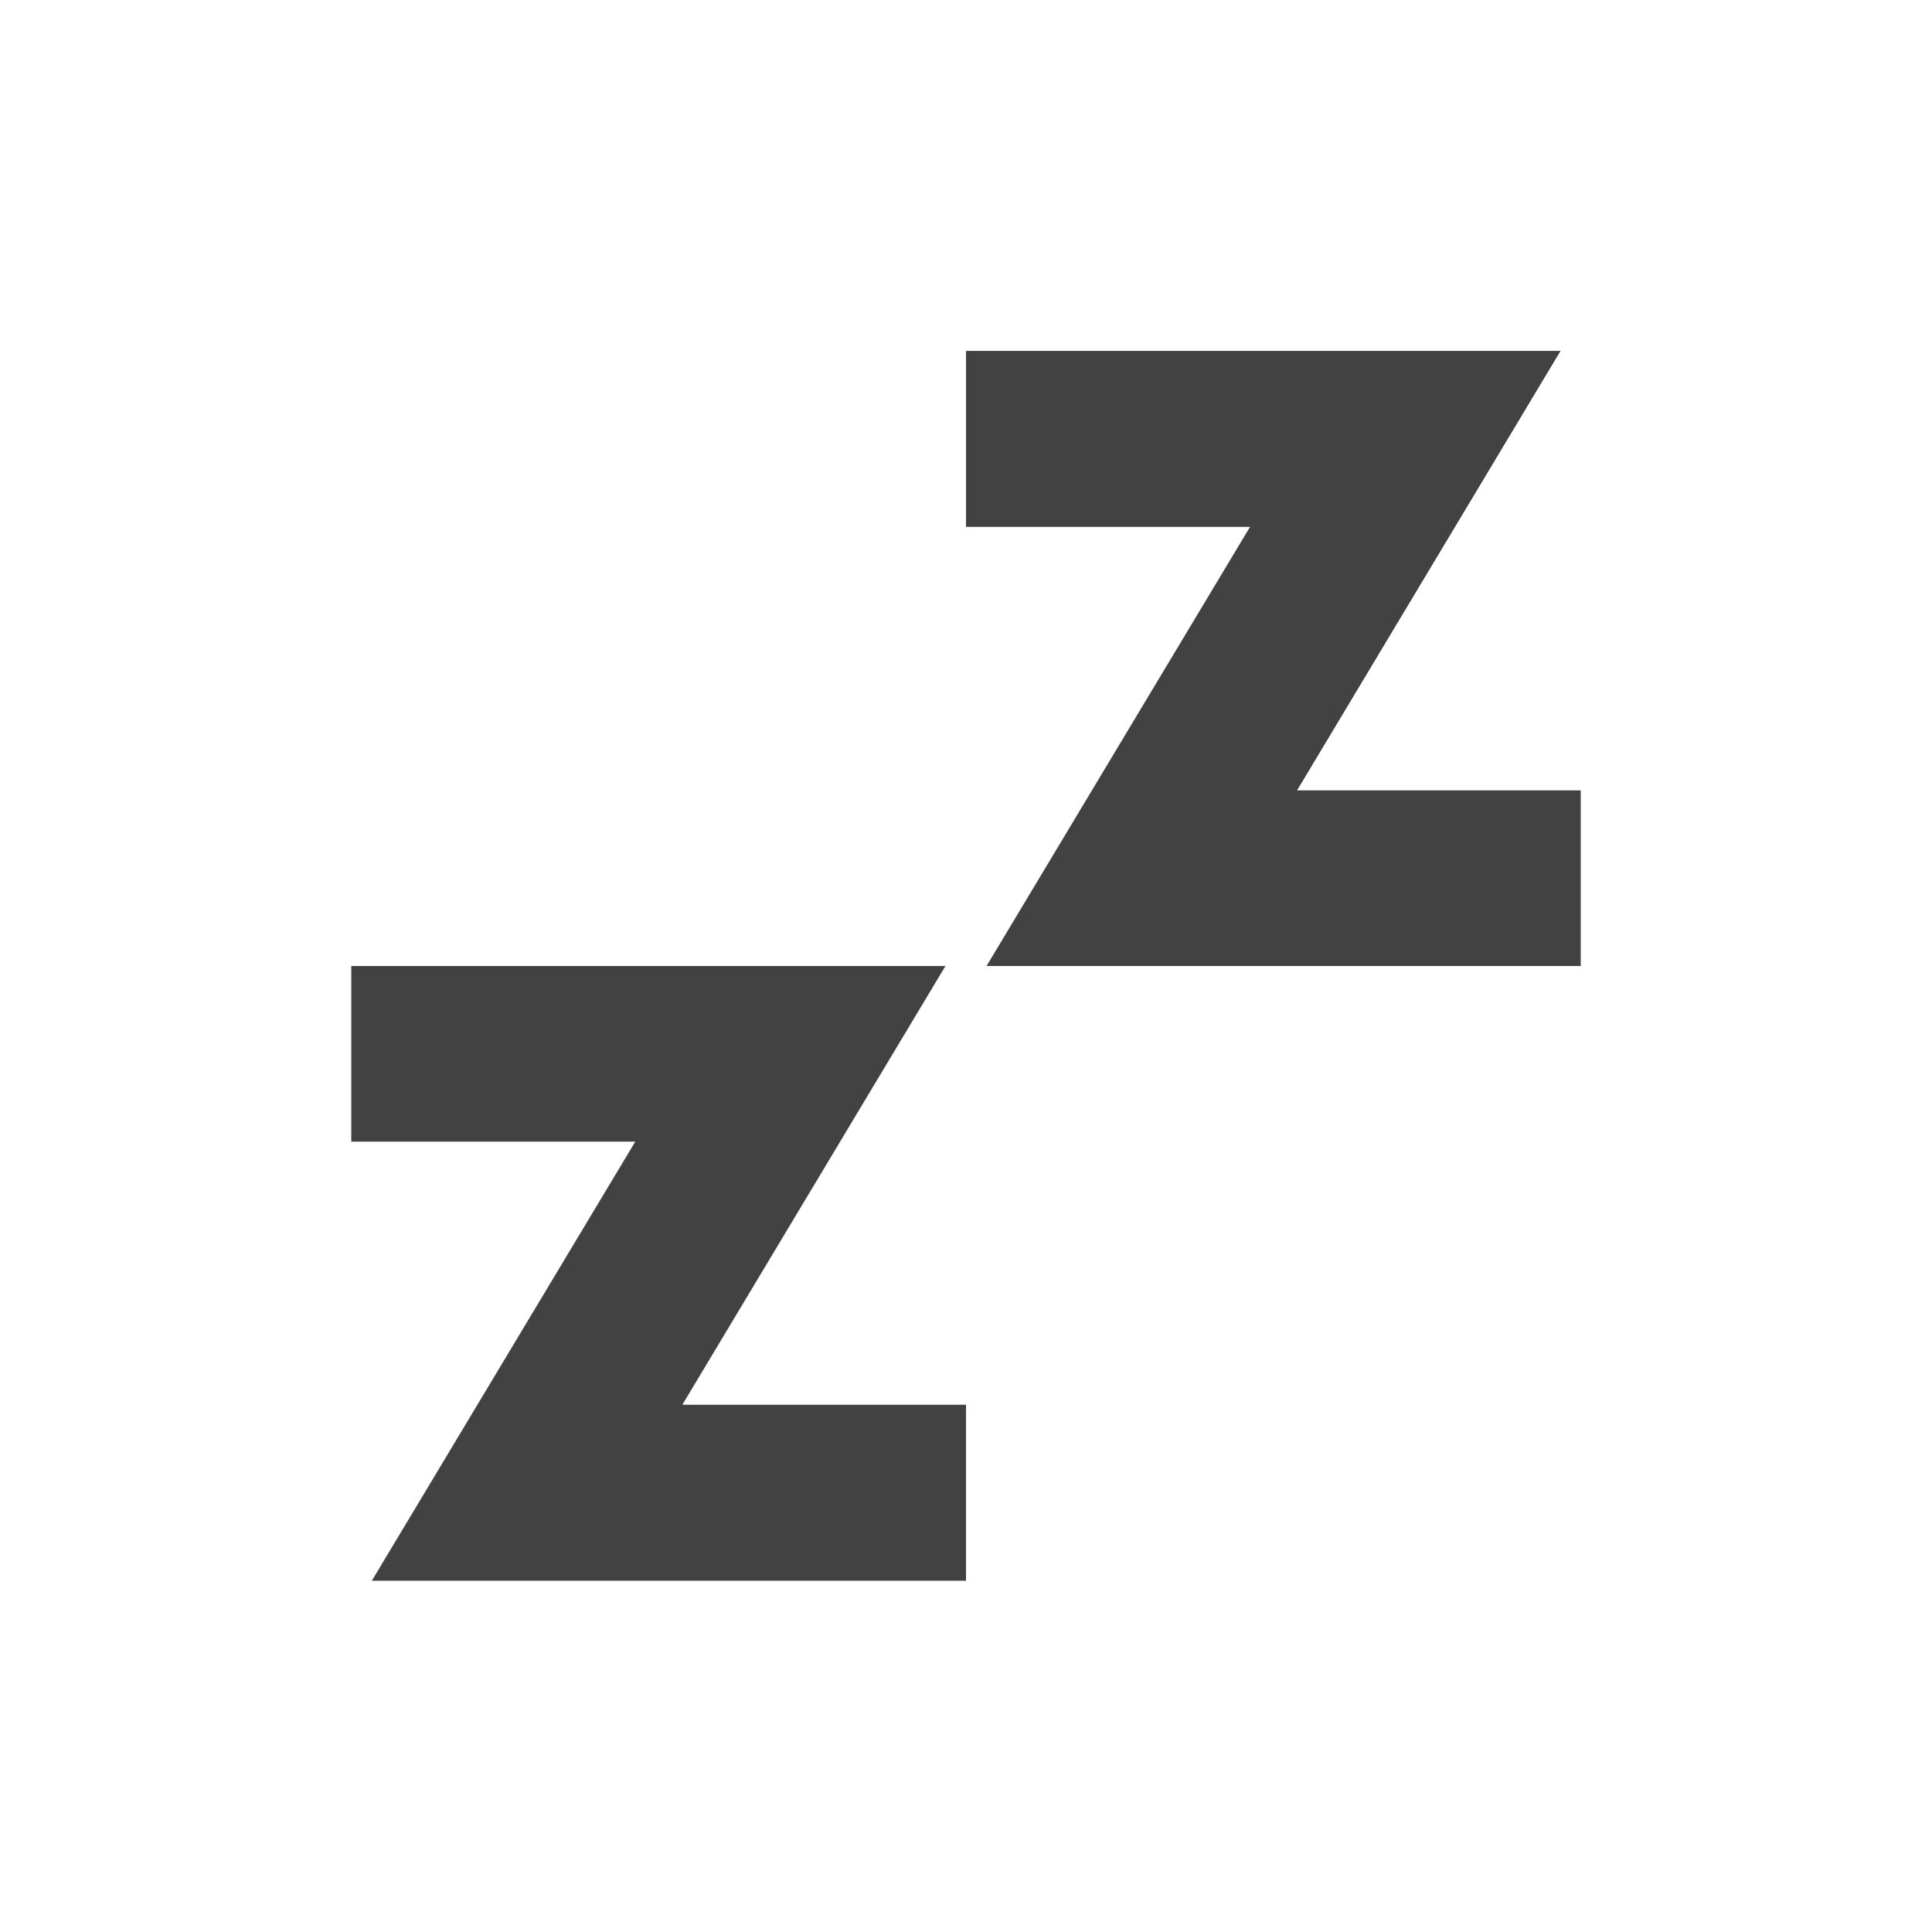 <?xml version="1.0" encoding="UTF-8"?>
<svg xmlns="http://www.w3.org/2000/svg" xmlns:xlink="http://www.w3.org/1999/xlink" width="22px" height="22px" viewBox="0 0 22 22" version="1.1">
<g id="surface1">
     <defs>
  <style id="current-color-scheme" type="text/css">
   .ColorScheme-Text { color:#424242; } .ColorScheme-Highlight { color:#eeeeee; }
  </style>
 </defs>
<path style="fill:currentColor" class="ColorScheme-Text"  d="M 11 3.996 L 11 6 L 14.234 6 L 11.234 11 L 18 11 L 18 9 L 14.77 9 L 17.77 3.996 Z M 4 11 L 4 13 L 7.234 13 L 4.234 18 L 11 18 L 11 15.996 L 7.77 15.996 L 10.766 11 Z M 4 11 "/>
</g>
</svg>
